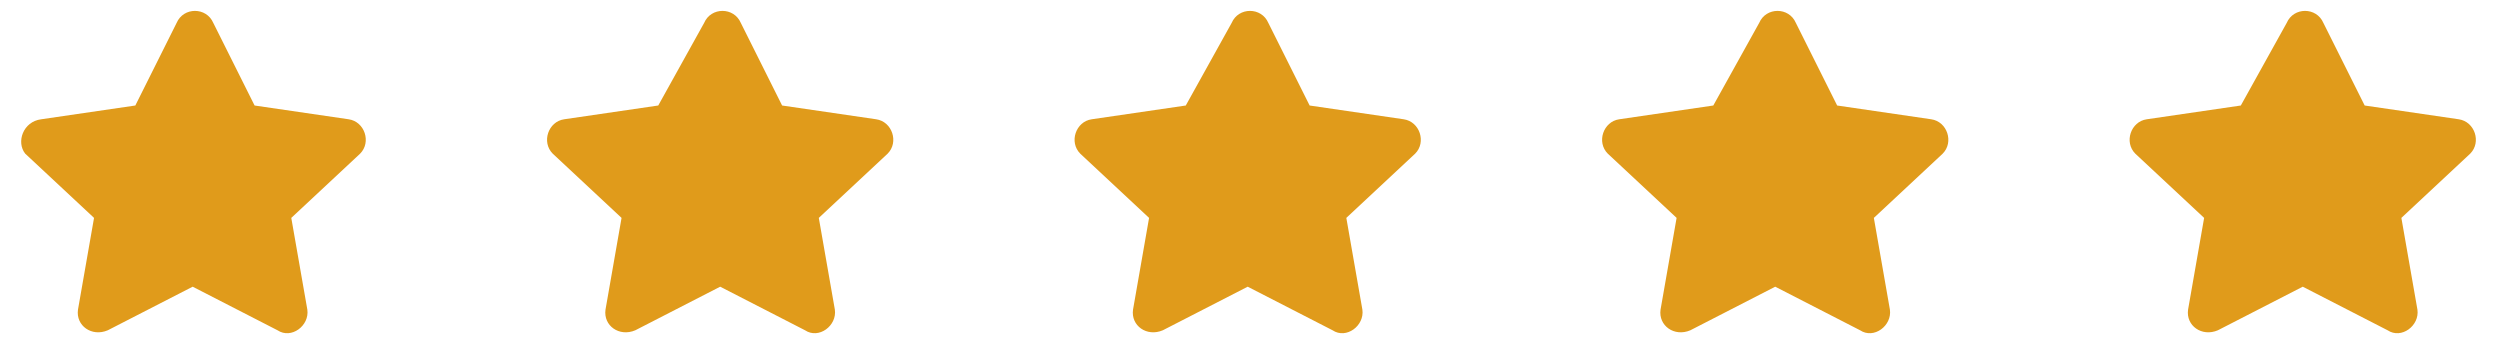 <?xml version="1.0" encoding="utf-8"?>
<!-- Generator: Adobe Illustrator 23.0.6, SVG Export Plug-In . SVG Version: 6.00 Build 0)  -->
<svg version="1.1" id="Capa_1" xmlns="http://www.w3.org/2000/svg" xmlns:xlink="http://www.w3.org/1999/xlink" x="0px" y="0px"
	 viewBox="0 0 109 15" style="enable-background:new 0 0 109 15;" xml:space="preserve">
<style type="text/css">
	.st0{fill:#E09B1B;}
</style>
<g>
	<g>
		<path class="st0" d="M9.3,1l1.8,3.6l4.1,0.6c0.7,0.1,1,1,0.5,1.5l-3,2.8l0.7,4c0.1,0.7-0.7,1.3-1.3,0.9l-3.7-1.9l-3.7,1.9
			c-0.7,0.3-1.4-0.2-1.3-0.9l0.7-4l-3-2.8C0.7,6.2,1,5.3,1.8,5.2l4.1-0.6L7.7,1C8,0.3,9,0.3,9.3,1z"/>
	</g>
	<g>
		<path class="st0" d="M32.3,1l1.8,3.6l4.1,0.6c0.7,0.1,1,1,0.5,1.5l-3,2.8l0.7,4c0.1,0.7-0.7,1.3-1.3,0.9l-3.7-1.9l-3.7,1.9
			c-0.7,0.3-1.4-0.2-1.3-0.9l0.7-4l-3-2.8c-0.5-0.5-0.2-1.4,0.5-1.5l4.1-0.6l2-3.6C31,0.3,32,0.3,32.3,1z"/>
	</g>
	<g>
		<path class="st0" d="M55.3,1l1.8,3.6l4.1,0.6c0.7,0.1,1,1,0.5,1.5l-3,2.8l0.7,4c0.1,0.7-0.7,1.3-1.3,0.9l-3.7-1.9l-3.7,1.9
			c-0.7,0.3-1.4-0.2-1.3-0.9l0.7-4l-3-2.8c-0.5-0.5-0.2-1.4,0.5-1.5l4.1-0.6l2-3.6C54,0.3,55,0.3,55.3,1z"/>
	</g>
	<g>
		<path class="st0" d="M78.3,1l1.8,3.6l4.1,0.6c0.7,0.1,1,1,0.5,1.5l-3,2.8l0.7,4c0.1,0.7-0.7,1.3-1.3,0.9l-3.7-1.9l-3.7,1.9
			c-0.7,0.3-1.4-0.2-1.3-0.9l0.7-4l-3-2.8c-0.5-0.5-0.2-1.4,0.5-1.5l4.1-0.6l2-3.6C77,0.3,78,0.3,78.3,1z"/>
	</g>
	<g>
		<path class="st0" d="M101.3,1l1.8,3.6l4.1,0.6c0.7,0.1,1,1,0.5,1.5l-3,2.8l0.7,4c0.1,0.7-0.7,1.3-1.3,0.9l-3.7-1.9l-3.7,1.9
			c-0.7,0.3-1.4-0.2-1.3-0.9l0.7-4l-3-2.8c-0.5-0.5-0.2-1.4,0.5-1.5l4.1-0.6l2-3.6C100,0.3,101,0.3,101.3,1z"/>
	</g>
</g>
</svg>
